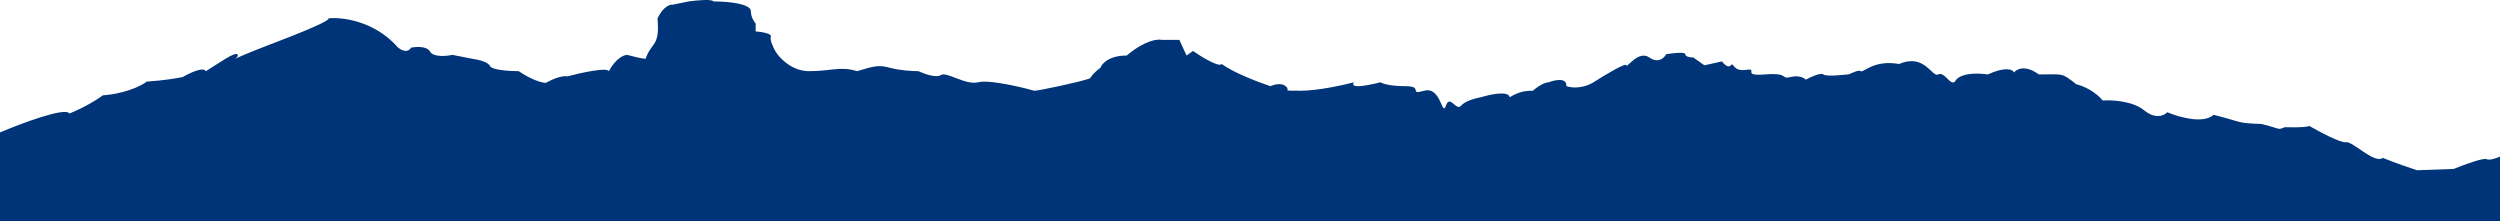 <svg width="1920" height="170" viewBox="0 0 1920 170" fill="none" xmlns="http://www.w3.org/2000/svg">
<path d="M1920 170V120.226C1917.55 121.394 1912.03 123.43 1909.58 122.229C1907.13 121.027 1891.81 126.733 1884.46 129.736L1856.27 130.737C1851.57 129.236 1839.72 125.232 1829.91 121.228C1823.79 126.233 1806.63 108.214 1801.72 109.215C1797.8 110.016 1781.3 101.207 1773.53 96.703C1773.12 97.203 1768.75 98.104 1754.54 97.704C1749.02 100.206 1751.47 98.705 1736.76 95.201C1717.15 94.701 1720.83 93.199 1699.99 88.194C1692.15 95.401 1673.03 89.862 1664.45 86.192C1662.2 88.695 1655.5 91.898 1646.68 84.691C1637.85 77.483 1621.76 76.682 1614.81 77.183C1612.56 74.18 1605.37 67.473 1594.59 64.67C1582.94 55.661 1585.39 57.163 1565.78 57.163C1555.49 49.555 1548.83 52.992 1546.79 55.661C1545.97 53.492 1540.78 50.756 1526.56 57.163C1508.91 54.76 1502.46 59.832 1501.44 62.668C1497.76 66.172 1493.47 54.66 1488.57 57.163C1483.66 59.665 1478.15 40.646 1458.54 49.154C1438.93 45.651 1430.96 56.161 1429.12 54.66C1427.28 53.158 1420.54 57.163 1419.32 57.163C1418.09 57.163 1402.77 59.165 1400.32 57.163C1398.36 55.561 1390.51 59.165 1386.84 61.167C1385.61 59.832 1381.57 57.563 1375.19 59.165C1367.23 61.167 1374.58 55.661 1355.58 57.163C1336.58 58.664 1351.29 52.157 1340.87 53.659C1330.46 55.16 1331.68 47.152 1329.23 50.155C1327.27 52.558 1323.92 49.154 1322.49 47.152L1309.01 50.155L1300.43 44.149C1298.38 44.149 1294.3 43.649 1294.3 41.647C1294.3 39.645 1284.49 40.813 1279.59 41.647C1278.16 44.483 1273.59 48.954 1266.72 44.149C1258.14 38.143 1248.95 53.158 1248.95 50.155C1248.95 47.753 1232.2 57.83 1223.82 63.169C1220.56 65.338 1211.81 68.975 1202.99 66.172C1203.48 59.365 1194.2 61.333 1189.51 63.169C1187.87 63.169 1183.13 64.47 1177.25 69.675C1173.57 69.675 1167.44 69.675 1159.48 74.68C1158.5 69.475 1144.36 72.511 1137.41 74.68C1133.53 75.348 1125.04 77.583 1122.09 81.187C1118.42 85.692 1113.51 72.178 1110.45 81.187C1107.39 90.196 1106.77 66.172 1093.9 69.675C1081.03 73.179 1093.9 66.172 1079.2 66.172C1067.43 66.172 1061.63 64.17 1060.2 63.169C1056.52 64.17 1047.94 66.172 1043.04 66.172C1038.14 66.172 1038.95 64.17 1039.97 63.169C1031.8 65.338 1012.15 69.675 998.915 69.675C982.368 69.675 992.174 69.675 987.271 66.172C984.329 63.369 978.283 65.004 975.627 66.172C967.048 63.336 947.559 55.961 938.244 49.154C936.283 51.957 922.719 43.649 916.183 39.144L911.28 42.648L905.764 30.636H892.282C889.014 29.801 879.045 31.036 865.318 42.648C851.59 42.648 846.115 48.988 845.094 52.157C843.664 52.992 840.069 55.761 837.127 60.166C830.999 62.668 795.455 70.176 794.229 69.675C793.003 69.175 761.136 60.666 751.331 63.169C741.526 65.671 726.818 54.66 722.528 57.663C719.096 60.066 709.658 56.662 705.369 54.66C701.283 54.66 691.274 54.159 683.92 52.157C674.882 49.698 671.768 50.623 658.855 54.459L658.181 54.66C645.924 50.655 637.957 54.66 621.411 54.66C608.174 54.66 598.736 44.65 595.672 39.644C594.038 36.808 591.014 30.535 591.995 28.133C592.975 25.731 584.641 24.463 580.351 24.129V18.123C579.125 16.788 576.674 13.018 576.674 8.613C576.674 3.108 560.74 1.105 547.871 1.105C546.891 -0.897 534.797 0.271 528.873 1.105L516.617 3.608C514.574 3.274 509.385 4.909 504.973 14.119C506.811 36.141 500.683 31.636 495.78 45.15C493.329 45.15 485.362 43.148 481.685 42.147C479.234 42.147 472.983 44.649 467.59 54.66C466.119 51.456 445.732 55.994 435.723 58.664C434.089 58.163 428.492 58.464 419.177 63.669C412.313 63.268 402.426 57.496 398.34 54.66C391.599 54.66 377.749 53.859 376.278 50.656C374.808 47.453 366.677 45.651 362.796 45.15L347.475 42.147C342.777 43.148 332.767 44.049 330.316 39.644C327.865 35.24 319.489 35.807 315.608 36.641C314.791 38.477 311.686 41.046 305.803 36.641C287.663 15.82 262.292 12.951 251.874 14.119C254.121 14.285 249.422 18.123 212.652 32.137C166.69 49.655 183.849 45.65 182.624 42.147C181.398 38.643 167.303 49.154 158.11 54.66C156.149 51.056 145.445 56.161 140.338 59.164C136.457 59.998 125.508 61.867 112.761 62.668C101.975 70.275 85.796 72.845 79.055 73.178C75.787 75.681 66.063 81.987 53.316 87.192C50.375 81.987 16.546 94.7 0 101.707V170H1920Z" fill="#003479"/>
</svg>
